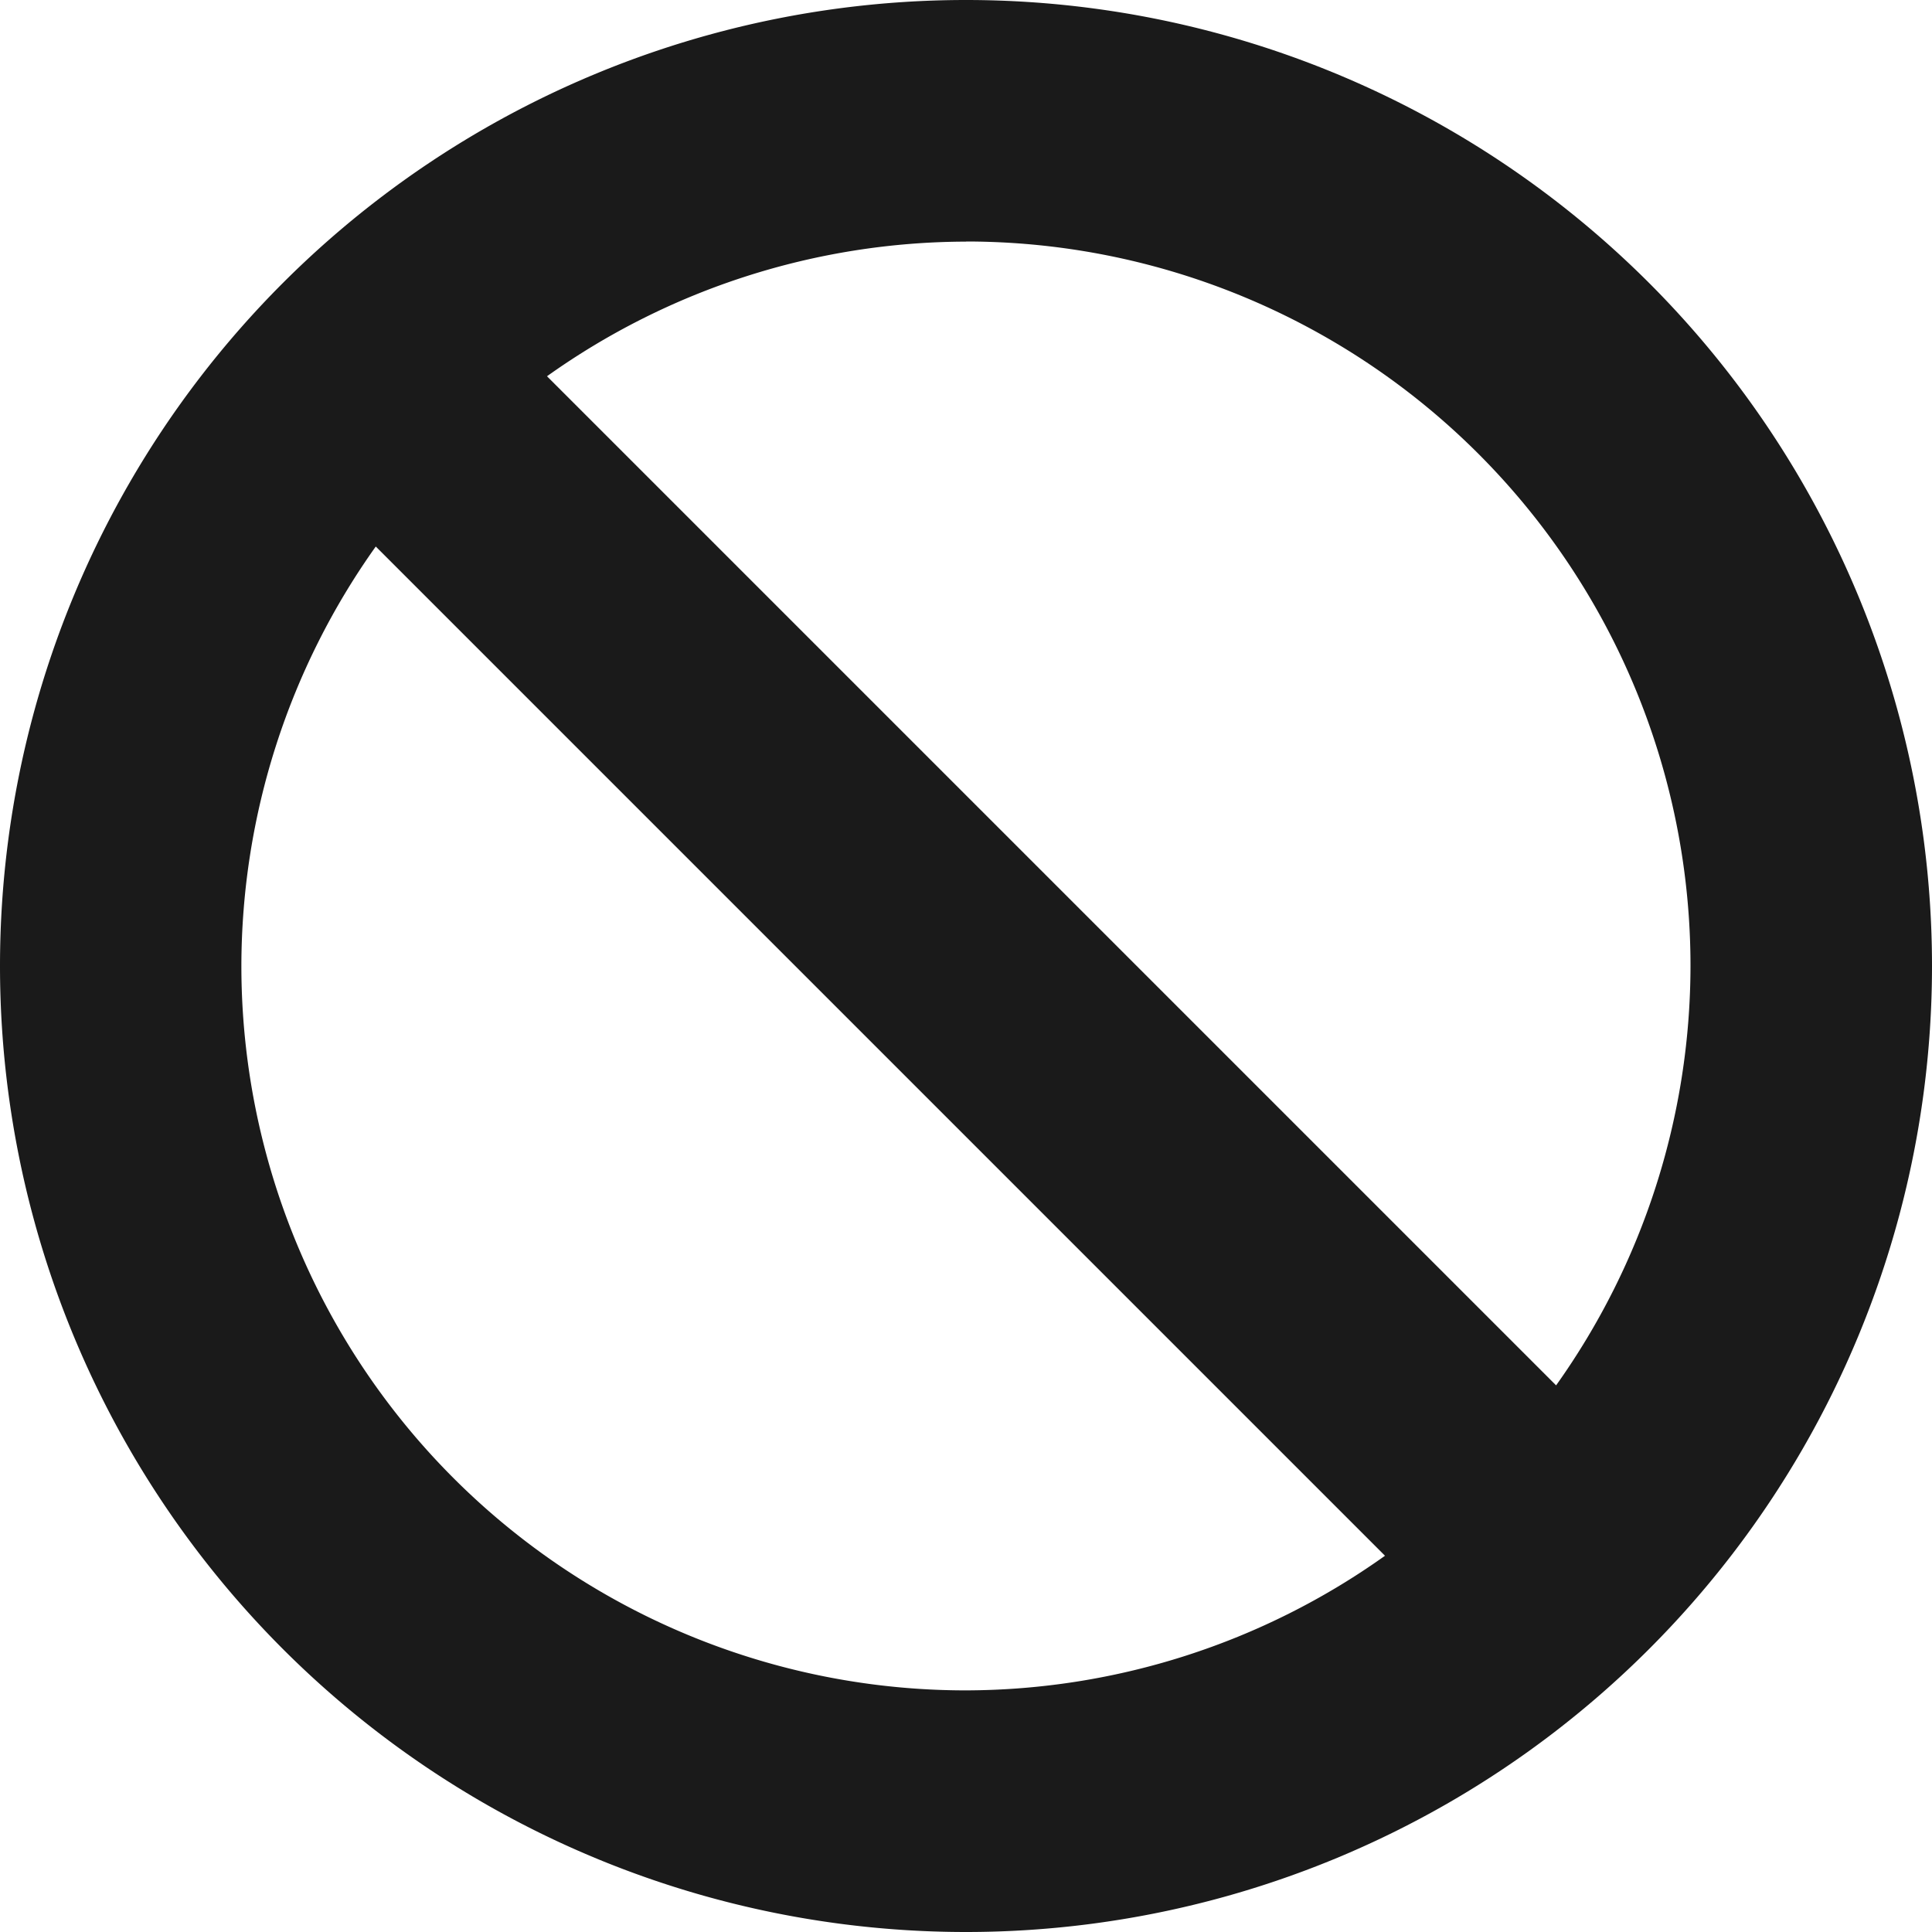 <svg height="16" viewBox="0 0 16 16" width="16" xmlns="http://www.w3.org/2000/svg"><path d="m8 0a8 8 0 0 0-8 8 8 8 0 0 0  8 8 8 8 0 0 0  8-8 8 8 0 0 0-8-8zm0 2a6 6 0 0 1 6 6 6 6 0 0 1-1.113 3.473l-8.357-8.357a6 6 0 0 1 3.471-1.115zm-4.887 2.527l8.357 8.357a6 6 0 0 1-3.471 1.115 6 6 0 0 1-6-6 6 6 0 0 1  1.113-3.473z" fill="#1a1a1a"/></svg>